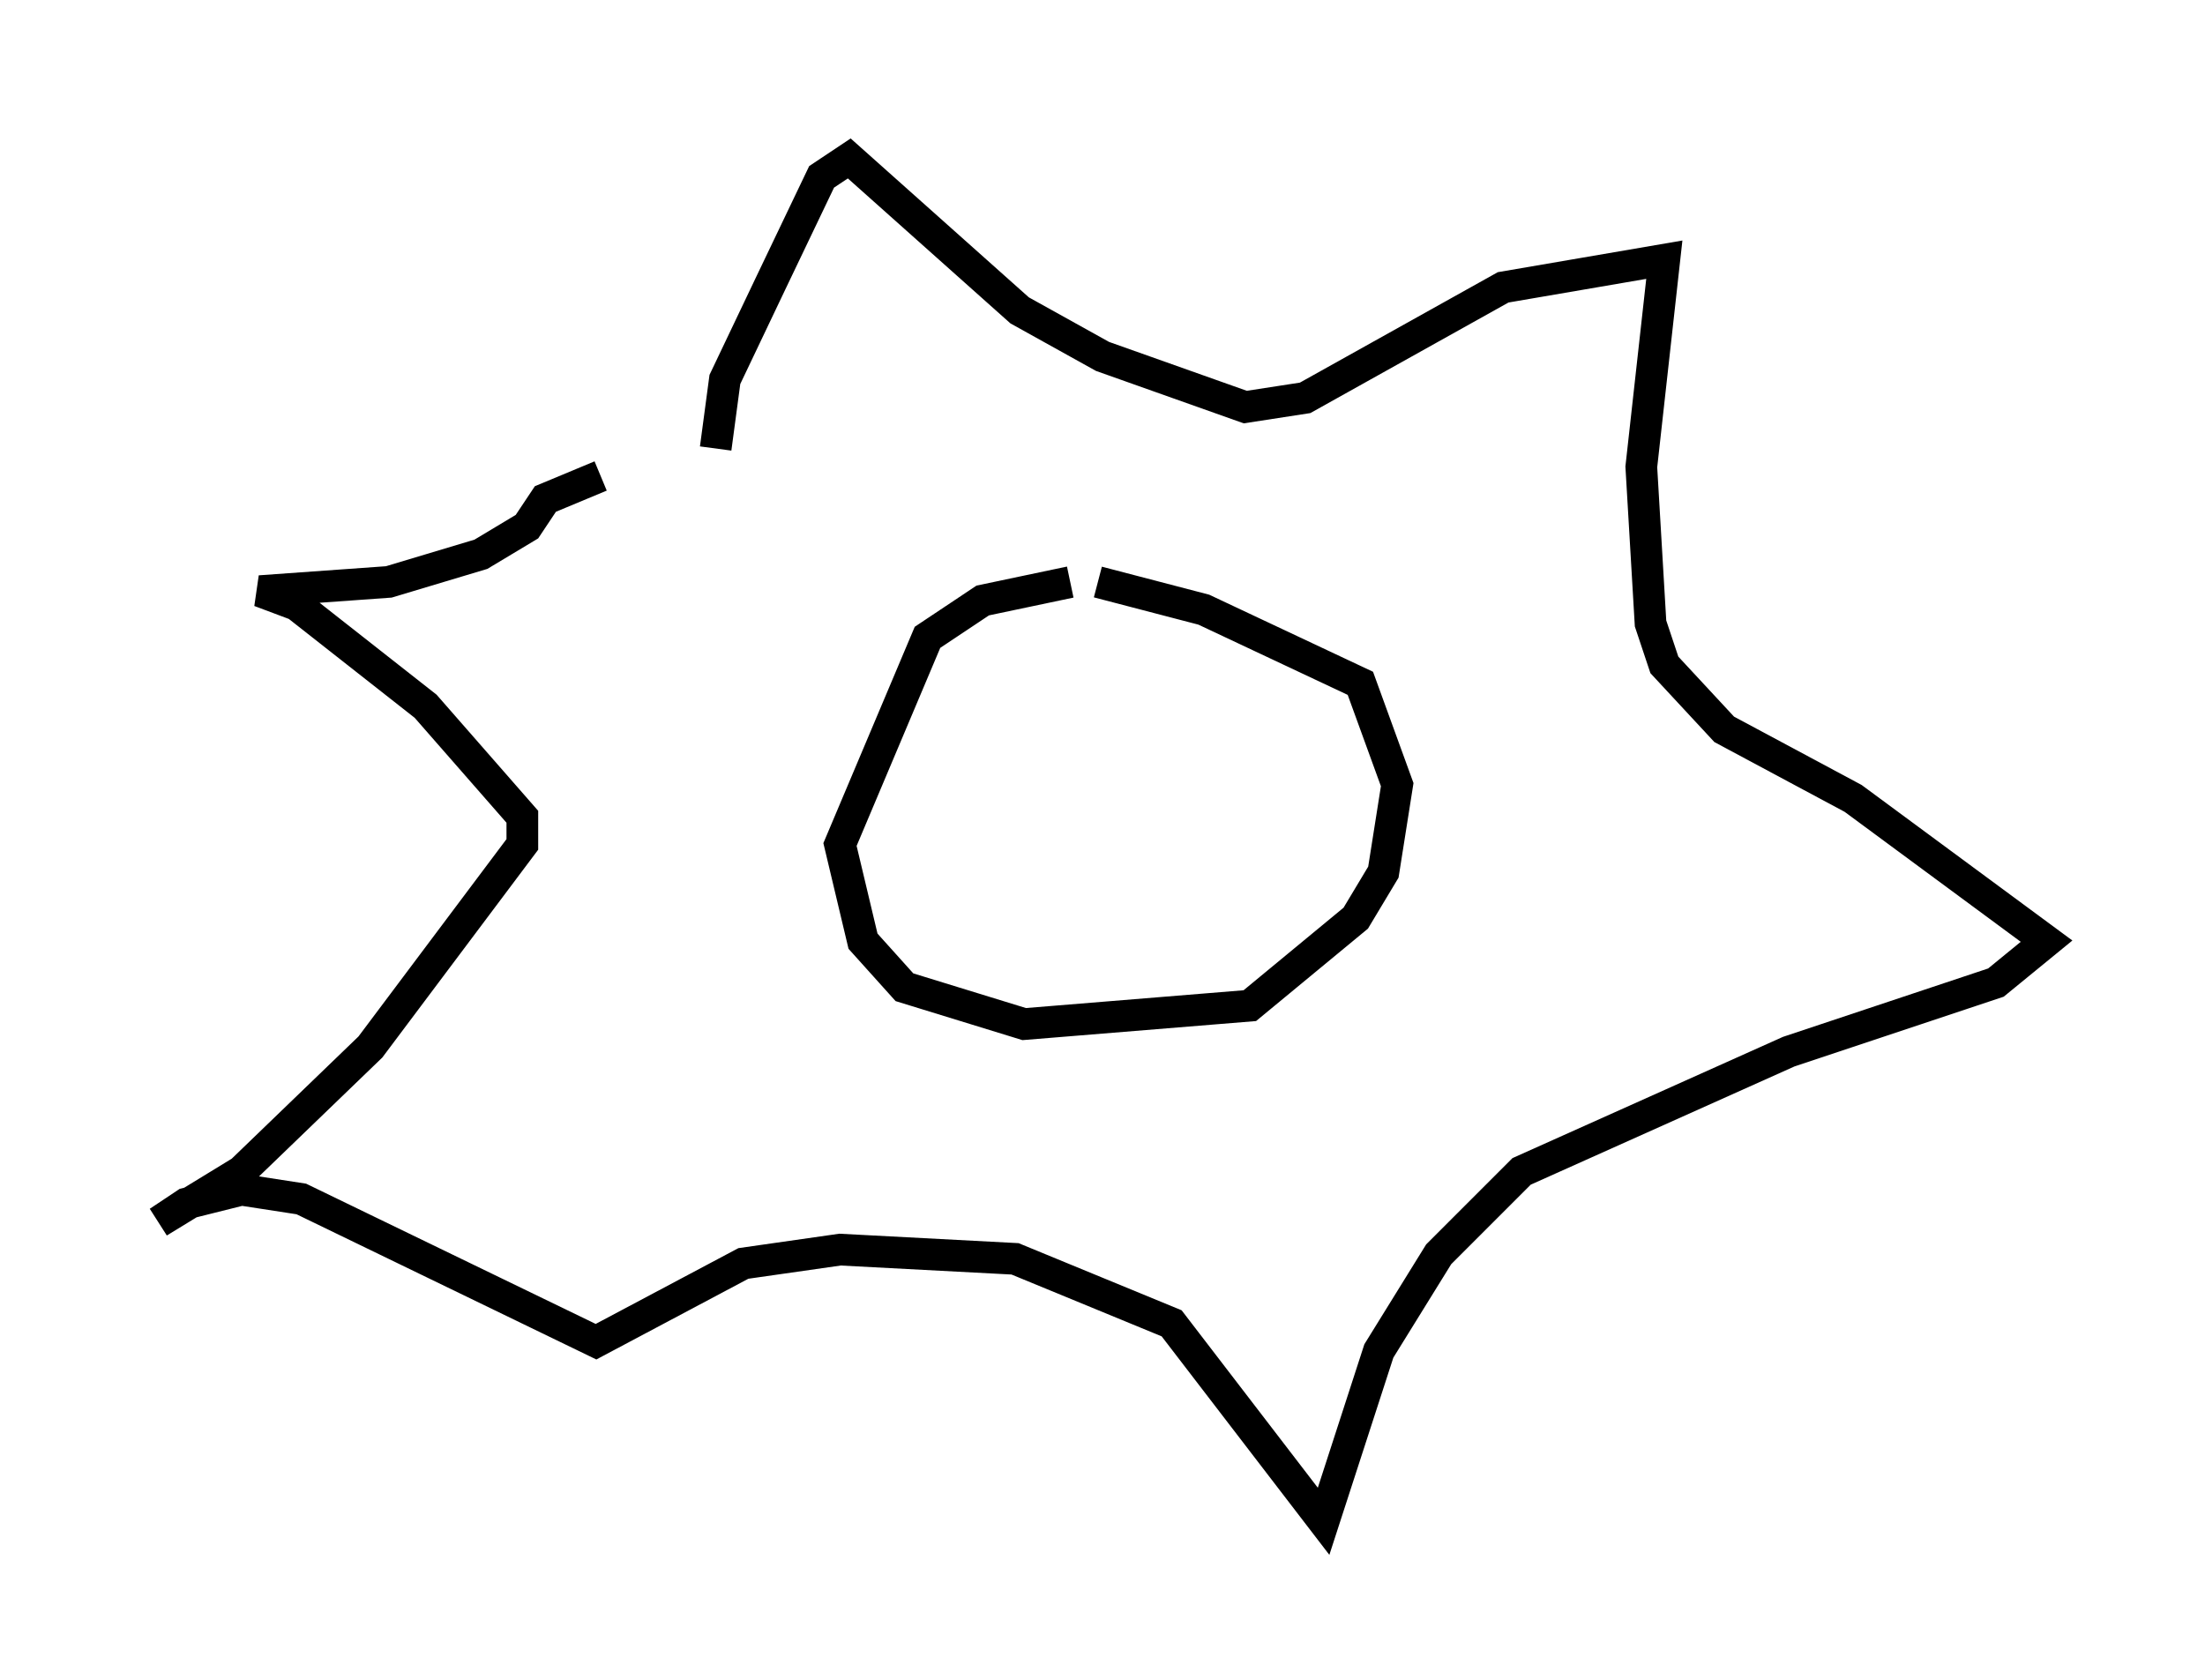 <?xml version="1.0" encoding="utf-8" ?>
<svg baseProfile="full" height="52.994" version="1.1" width="69.553" xmlns="http://www.w3.org/2000/svg" xmlns:ev="http://www.w3.org/2001/xml-events" xmlns:xlink="http://www.w3.org/1999/xlink"><defs /><rect fill="white" height="52.994" width="69.553" x="0" y="0" /><path d="M35.357, 18.799 m-1.598, -0.436 l-2.76, 0.581 -1.743, 1.162 l-2.76, 6.536 0.726, 3.05 l1.307, 1.453 3.777, 1.162 l7.117, -0.581 3.341, -2.76 l0.872, -1.453 0.436, -2.76 l-1.162, -3.196 -4.939, -2.324 l-3.341, -0.872 m-12.056, -4.212 l0.291, -2.179 1.453, -3.05 l1.598, -3.341 0.872, -0.581 l5.374, 4.793 2.615, 1.453 l4.503, 1.598 1.888, -0.291 l6.246, -3.486 5.084, -0.872 l-0.726, 6.536 0.291, 4.939 l0.436, 1.307 1.888, 2.034 l4.067, 2.179 6.101, 4.503 l-1.598, 1.307 -6.536, 2.179 l-8.425, 3.777 -2.615, 2.615 l-1.888, 3.05 -1.743, 5.374 l-4.793, -6.246 -4.939, -2.034 l-5.52, -0.291 -3.05, 0.436 l-4.648, 2.469 -9.296, -4.503 l-1.888, -0.291 -1.743, 0.436 l-0.872, 0.581 2.615, -1.598 l4.067, -3.922 4.793, -6.391 l0.0, -0.872 -3.05, -3.486 l-4.067, -3.196 -1.162, -0.436 l4.067, -0.291 2.905, -0.872 l1.453, -0.872 0.581, -0.872 l1.743, -0.726 m11.62, 10.313 " fill="none" stroke="black" stroke-width="1" /></svg>